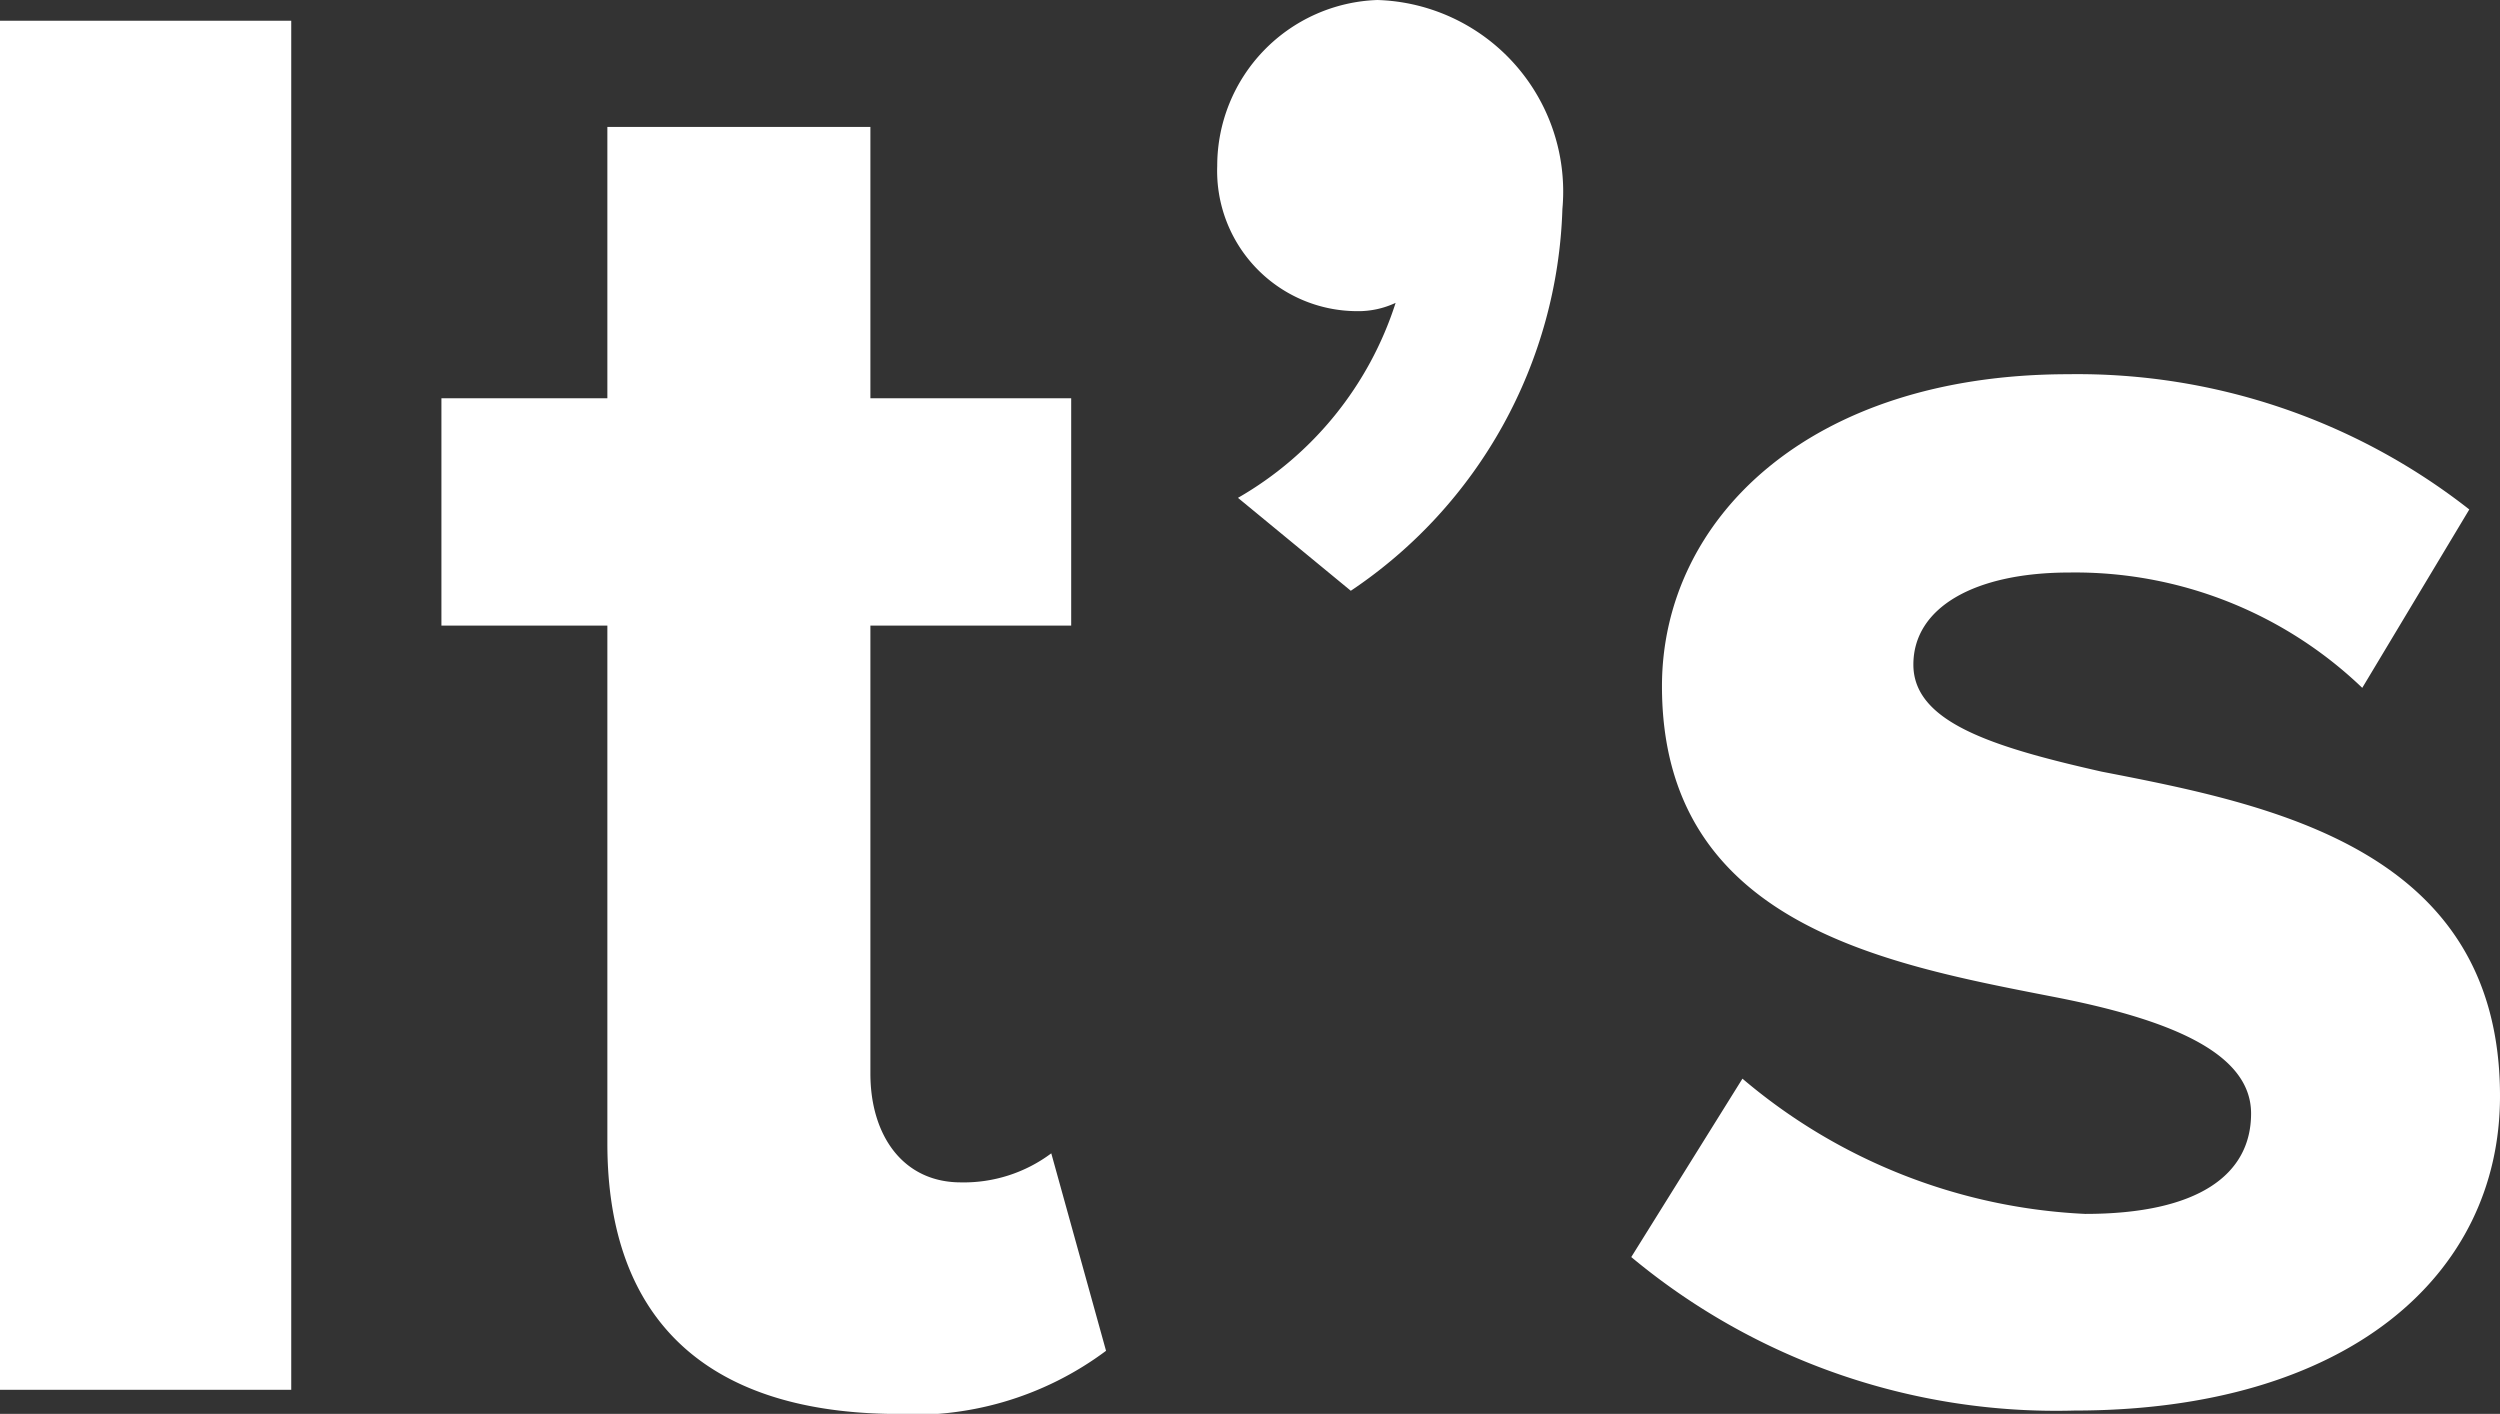 <svg xmlns="http://www.w3.org/2000/svg" viewBox="0 0 30.13 17.04"><rect x="0" y="0" width="30.13" height="17.04" fill="#333333" stroke="none"/><defs><style>.cls-1{fill:#fff;}</style></defs><g id="Layer_2" data-name="Layer 2"><g id="Layer_1-2" data-name="Layer 1"><path class="cls-1" d="M0,.25H3.51v16.5H0Z"/><path class="cls-1" d="M7.32,13.78V7.54h-2V4.8h2V1.53h3.17V4.8h2.42V7.54H10.49v5.4c0,.74.39,1.31,1.09,1.31a1.76,1.76,0,0,0,1.09-.35l.66,2.38a3.88,3.88,0,0,1-2.62.76C8.51,17,7.32,15.9,7.32,13.78Z"/><path class="cls-1" d="M14.92,6a4.18,4.18,0,0,0,1.9-2.35,1.06,1.06,0,0,1-.47.1A1.69,1.69,0,0,1,14.67,2,2,2,0,0,1,16.6,0a2.31,2.31,0,0,1,2.23,2.52,5.75,5.75,0,0,1-2.55,4.6Z"/><path class="cls-1" d="M21,13a6.87,6.87,0,0,0,4.13,1.63c1.36,0,2-.47,2-1.21s-1-1.14-2.4-1.41c-2.05-.4-4.7-.89-4.7-3.74,0-2,1.76-3.76,4.9-3.76a7.65,7.65,0,0,1,4.83,1.63L28.47,8.29A5,5,0,0,0,24.94,6.9c-1.14,0-1.88.42-1.88,1.11S24,9,25.33,9.3c2.06.4,4.8.94,4.8,3.91C30.13,15.38,28.28,17,25,17a8,8,0,0,1-5.34-1.85Z"/></g></g></svg>